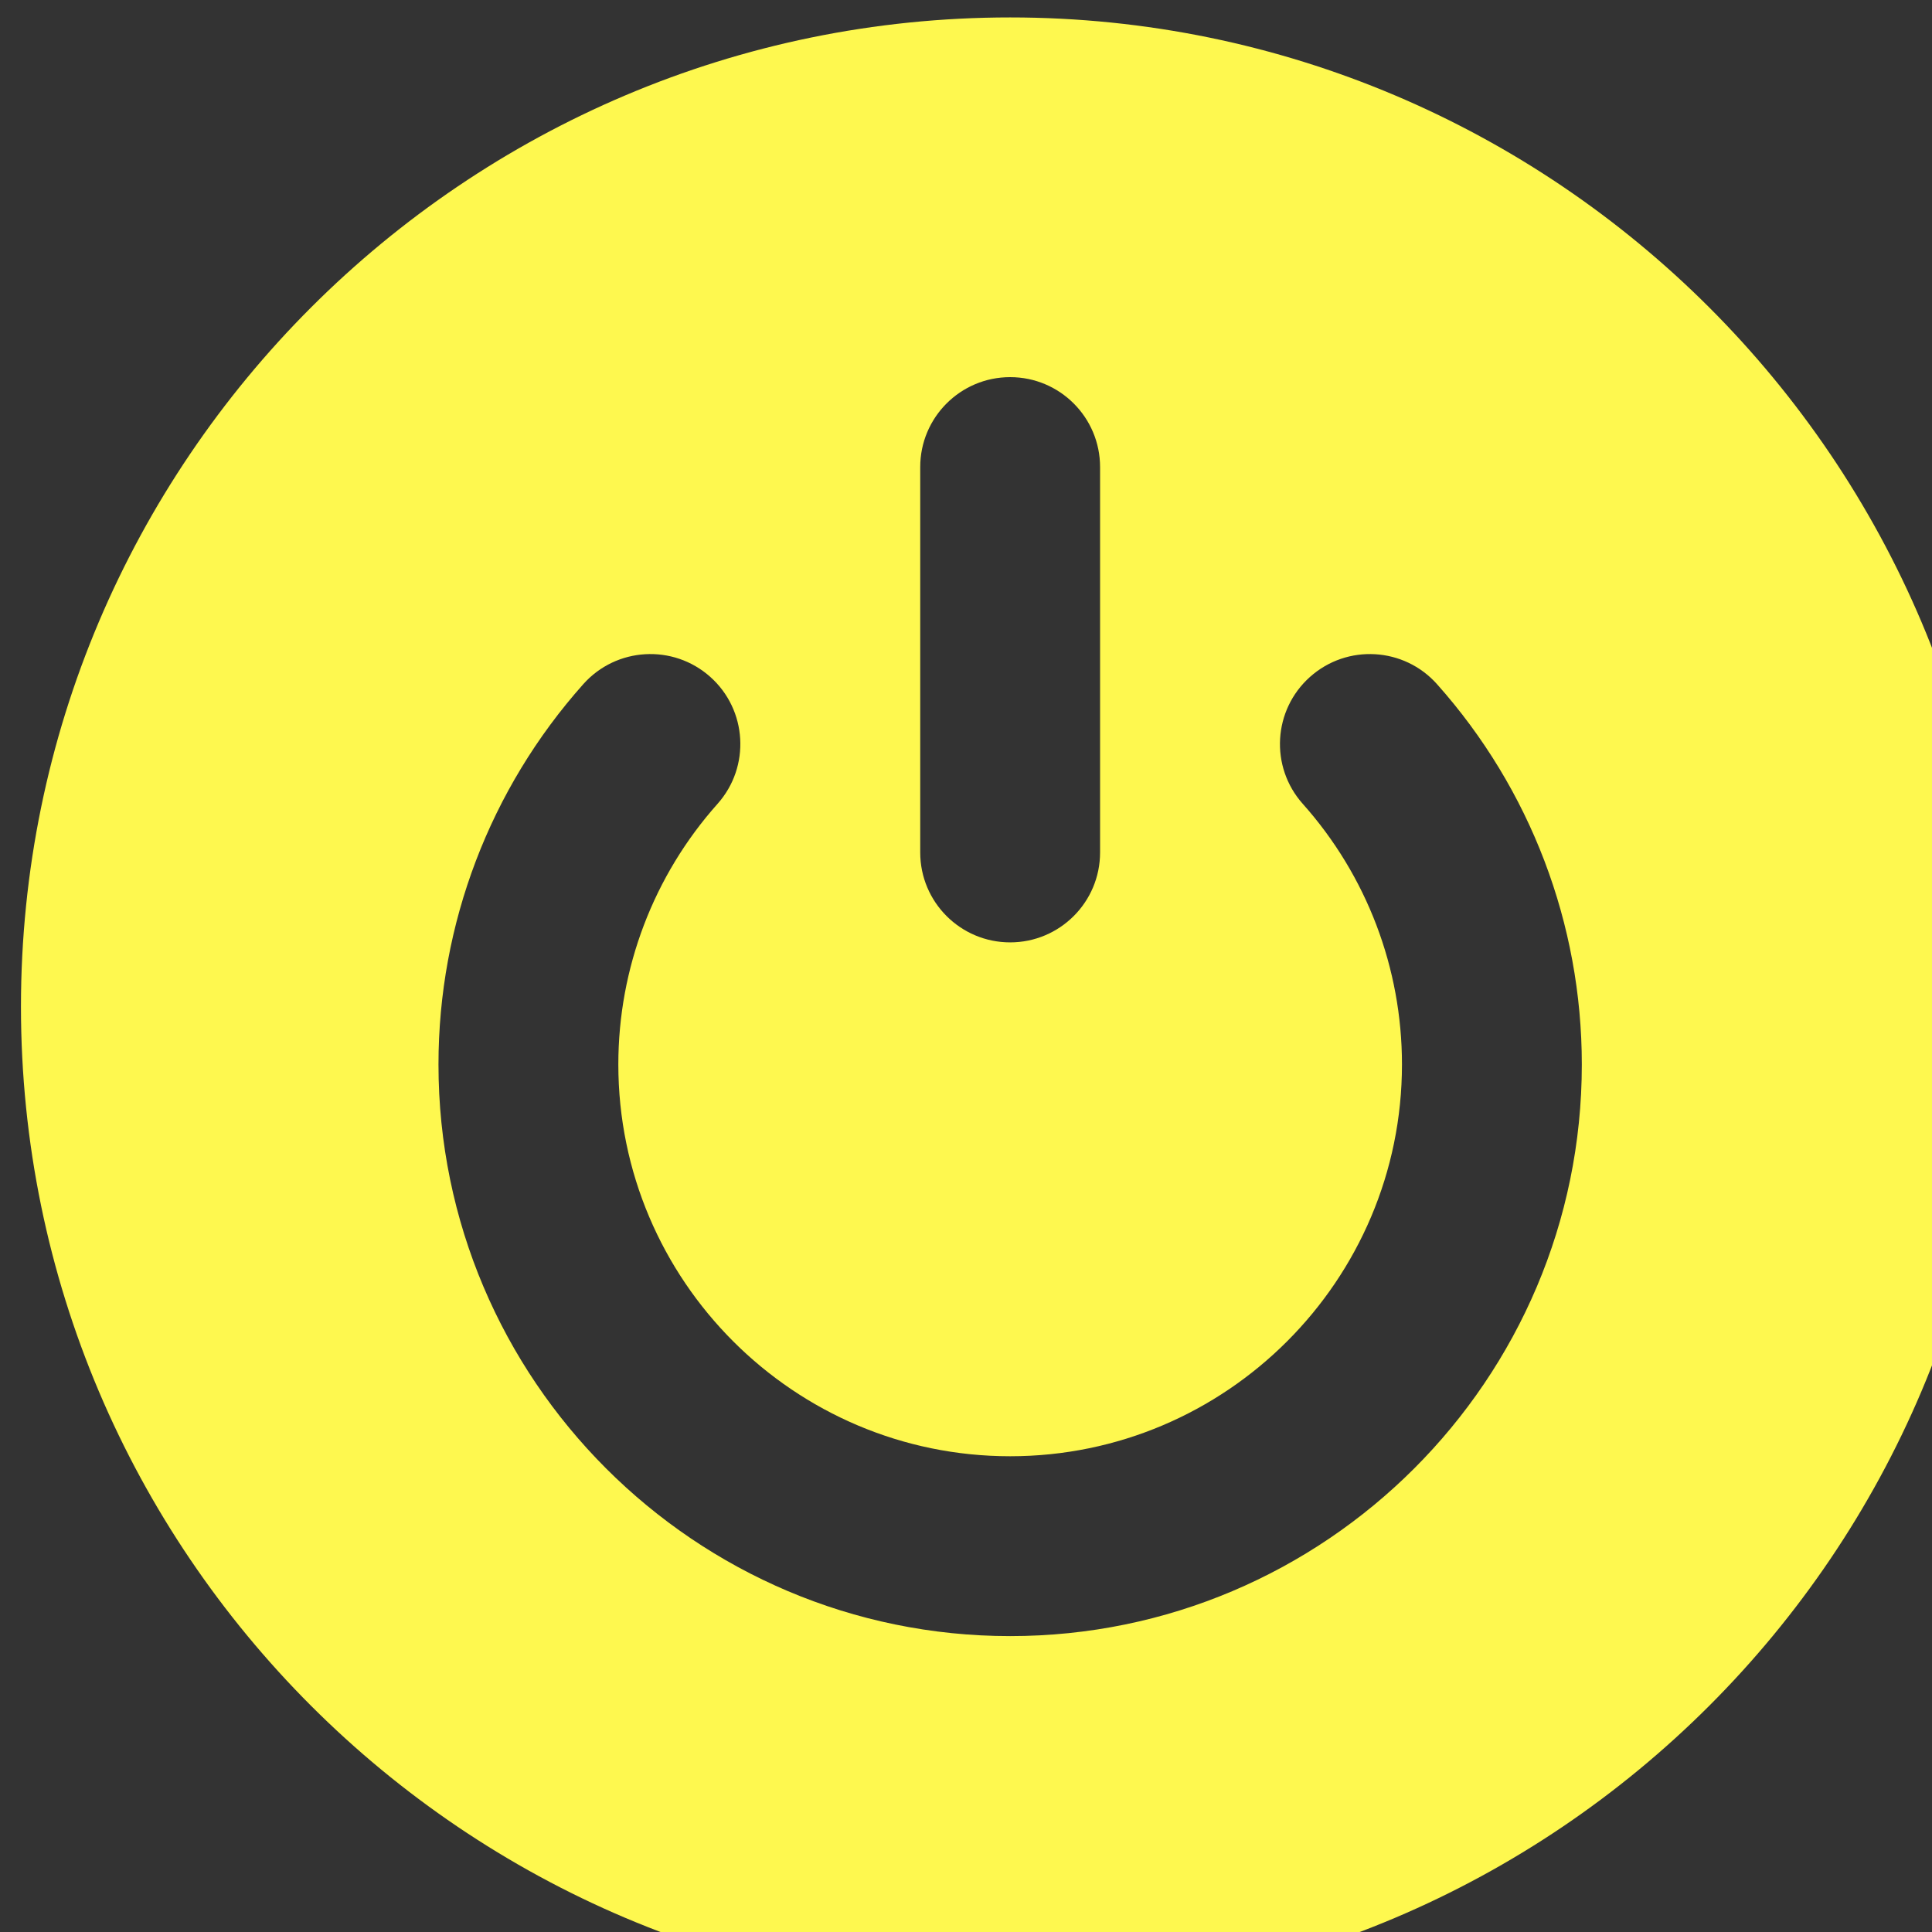 <?xml version="1.0" encoding="utf-8"?>
<svg viewBox="0 0 500 500" xmlns="http://www.w3.org/2000/svg">
  <rect x="0" y="0" width="500" height="500" fill="#333333" stroke="none"/>
  <g transform="matrix(1, 0, 0, 1, 5.426, 4.512)">
    <g>
      <path d="M256,0C114.842,0,0,114.842,0,256s114.842,256,256,256s256-114.842,256-256S397.158,0,256,0z M232.727,116.364 c0-12.853,10.42-23.273,23.273-23.273c12.853,0,23.273,10.42,23.273,23.273v99.739c0,12.853-10.42,23.273-23.273,23.273 c-12.853,0-23.273-10.42-23.273-23.273V116.364z M256,418.909c-81.579,0-147.948-66.369-147.948-147.948 c0-36.346,13.309-71.297,37.474-98.413c8.552-9.598,23.262-10.44,32.859-1.89c9.596,8.552,10.44,23.262,1.89,32.86 c-16.558,18.579-25.678,42.53-25.678,67.443c0,55.913,45.489,101.402,101.402,101.402s101.402-45.489,101.402-101.402 c0-24.916-9.118-48.867-25.676-67.443c-8.554-9.595-7.708-24.306,1.888-32.858c9.593-8.552,24.306-7.709,32.858,1.888 c24.166,27.113,37.475,62.062,37.475,98.413C403.948,352.54,337.579,418.909,256,418.909z" style="fill: rgb(254, 248, 79);"/>
    </g>
  </g>
  <g transform="matrix(1, 0, 0, 1, 5.426, 4.512)"/>
  <g transform="matrix(1, 0, 0, 1, 5.426, 4.512)"/>
  <g transform="matrix(1, 0, 0, 1, 5.426, 4.512)"/>
  <g transform="matrix(1, 0, 0, 1, 5.426, 4.512)"/>
  <g transform="matrix(1, 0, 0, 1, 5.426, 4.512)"/>
  <g transform="matrix(1, 0, 0, 1, 5.426, 4.512)"/>
  <g transform="matrix(1, 0, 0, 1, 5.426, 4.512)"/>
  <g transform="matrix(1, 0, 0, 1, 5.426, 4.512)"/>
  <g transform="matrix(1, 0, 0, 1, 5.426, 4.512)"/>
  <g transform="matrix(1, 0, 0, 1, 5.426, 4.512)"/>
  <g transform="matrix(1, 0, 0, 1, 5.426, 4.512)"/>
  <g transform="matrix(1, 0, 0, 1, 5.426, 4.512)"/>
  <g transform="matrix(1, 0, 0, 1, 5.426, 4.512)"/>
  <g transform="matrix(1, 0, 0, 1, 5.426, 4.512)"/>
  <g transform="matrix(1, 0, 0, 1, 5.426, 4.512)"/>
</svg>